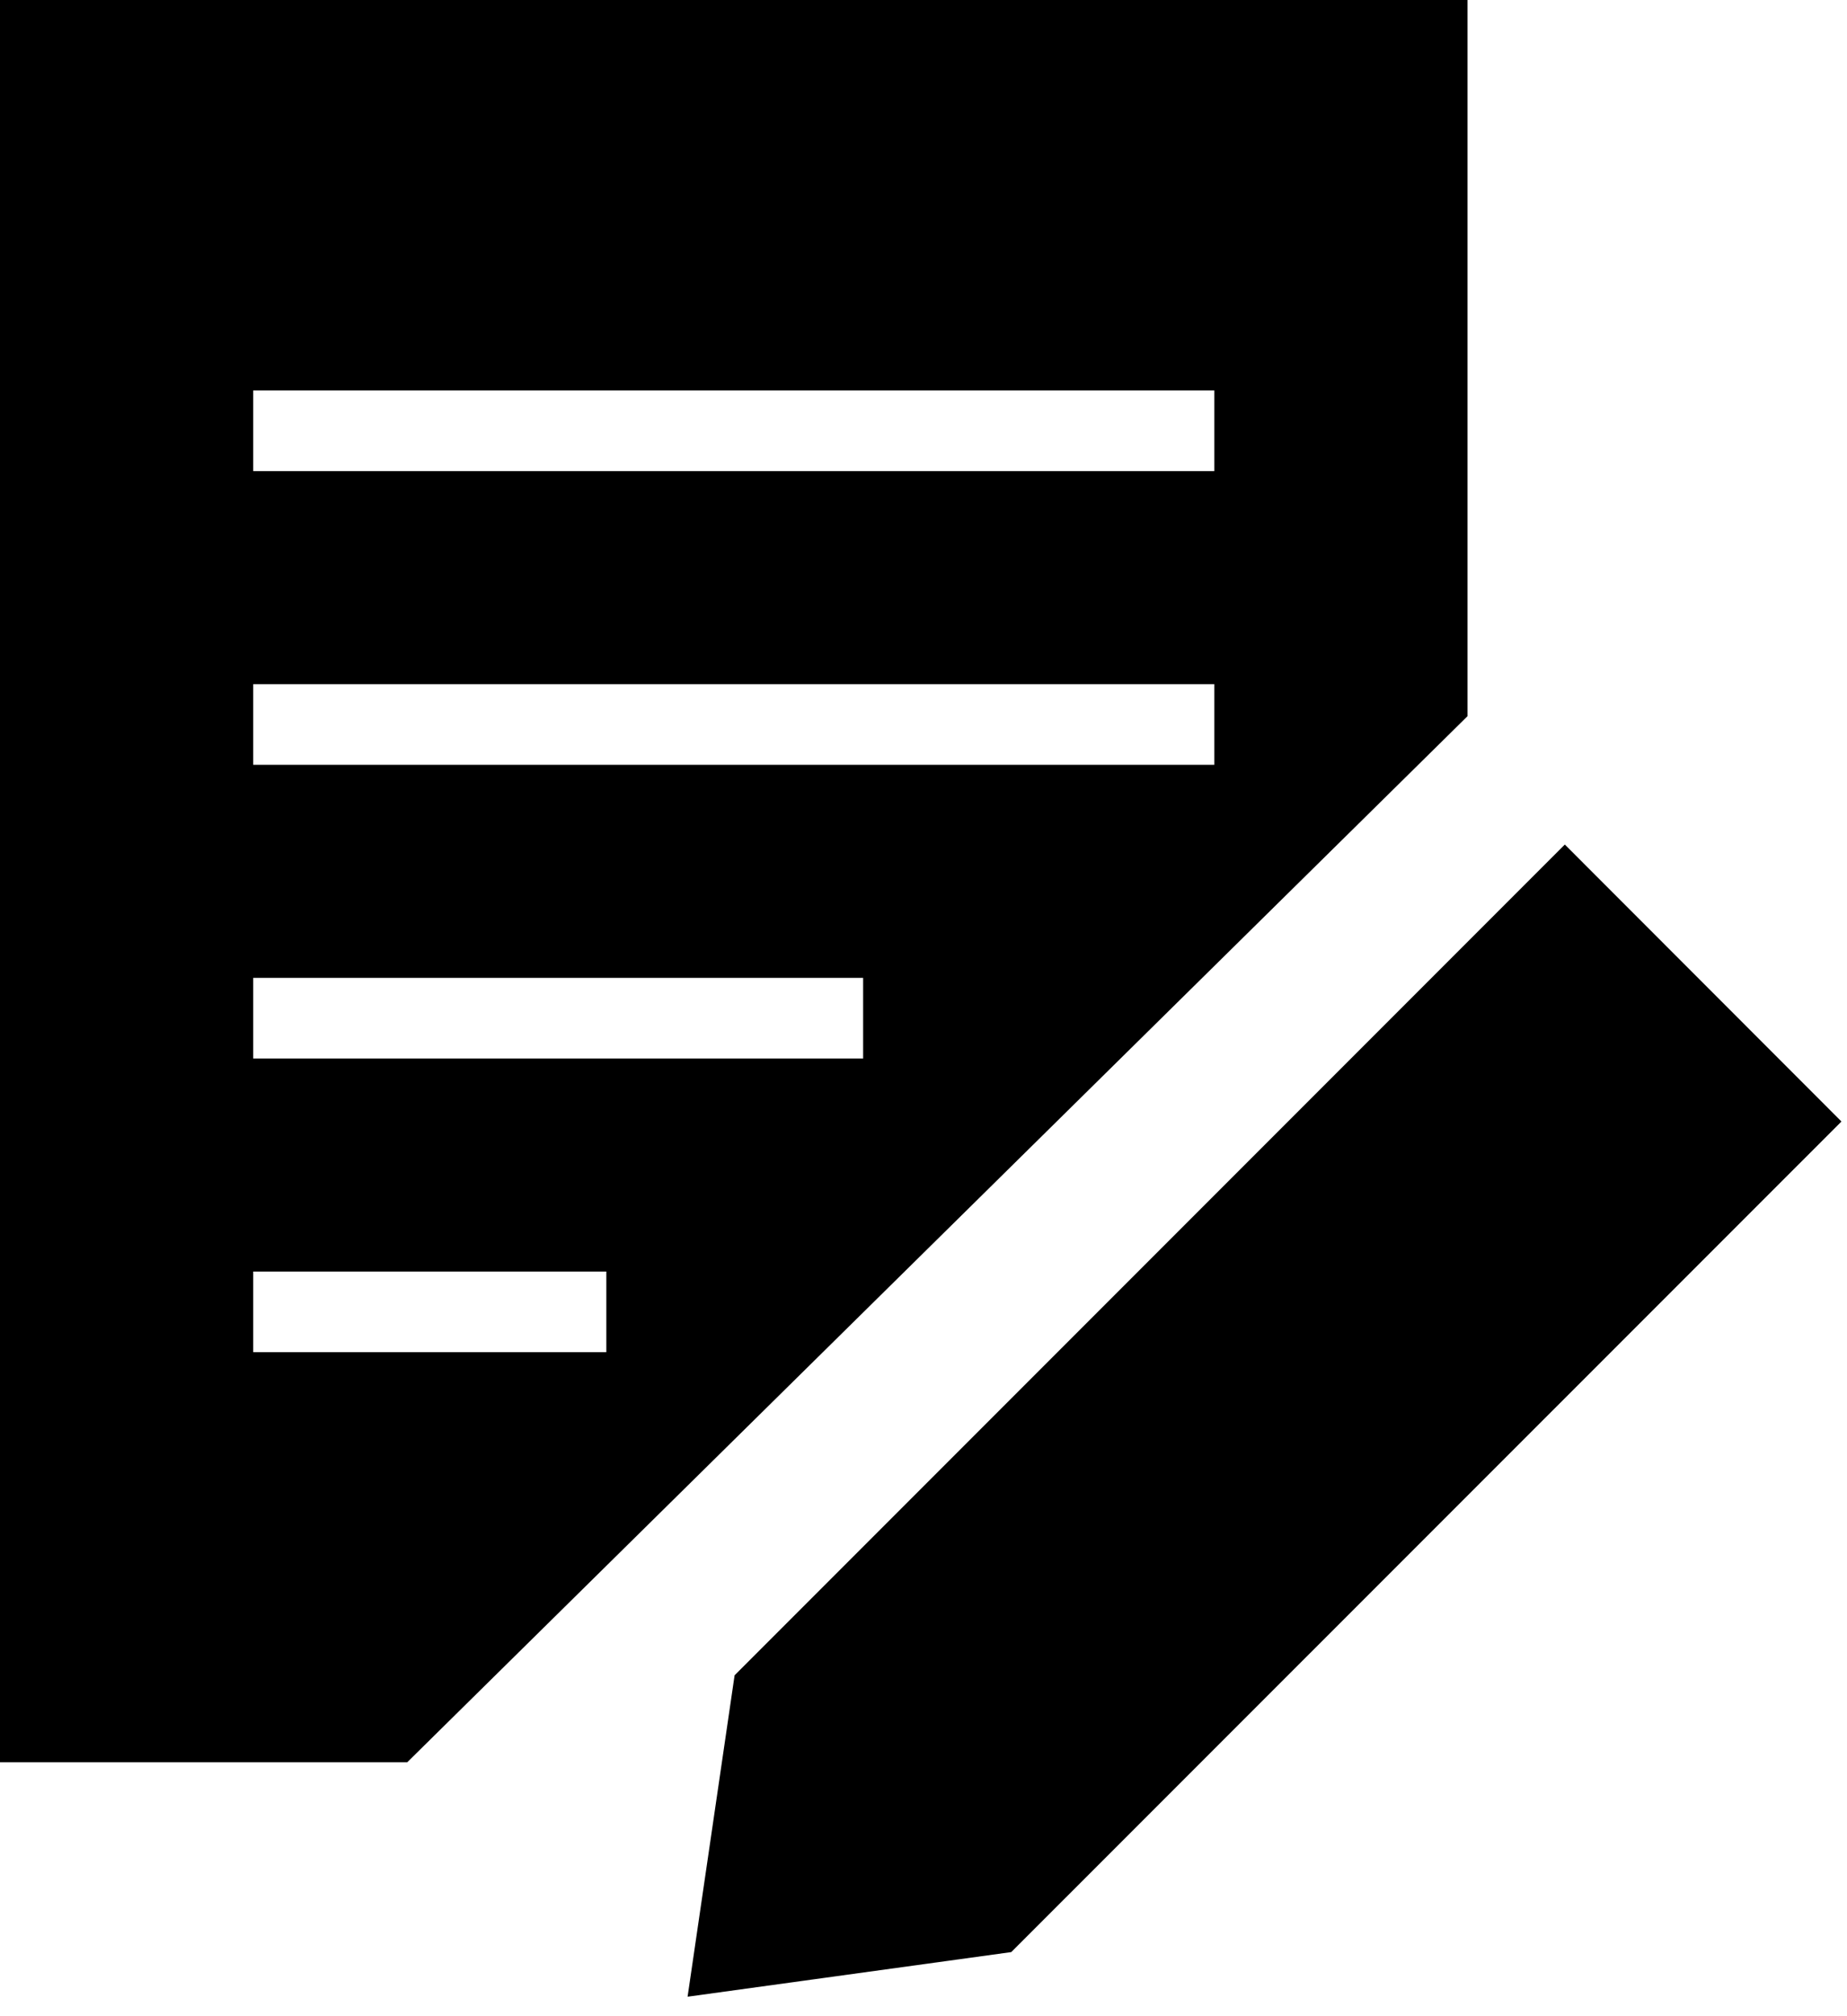 <svg version="1.1" xmlns="http://www.w3.org/2000/svg" xmlns:xlink="http://www.w3.org/1999/xlink" x="0px" y="0px" width="22px" height="24px" viewBox="0 0 22 24" enable-background="new 0 0 22 24" xml:space="preserve">
	<path class="iconElement-colorPrimary_fill" d="M0,0h17.48v8.525L4.851,20.977H0V0z M3.016,5.608h11.448v-0.96H3.016V5.608z M3.016,9.104h11.448v-0.96H3.016V9.104z M3.016,12.6h7.265V11.64H3.016V12.6z M3.016,16.096h4.206v-0.96H3.016V16.096z"/>
	<path class="iconElement-colorSecondary_fill" d="M18.639,10.053l3.295,3.297l-9.889,9.887L8.19,23.768l0.56-3.826L18.639,10.053z"/>
</svg>
